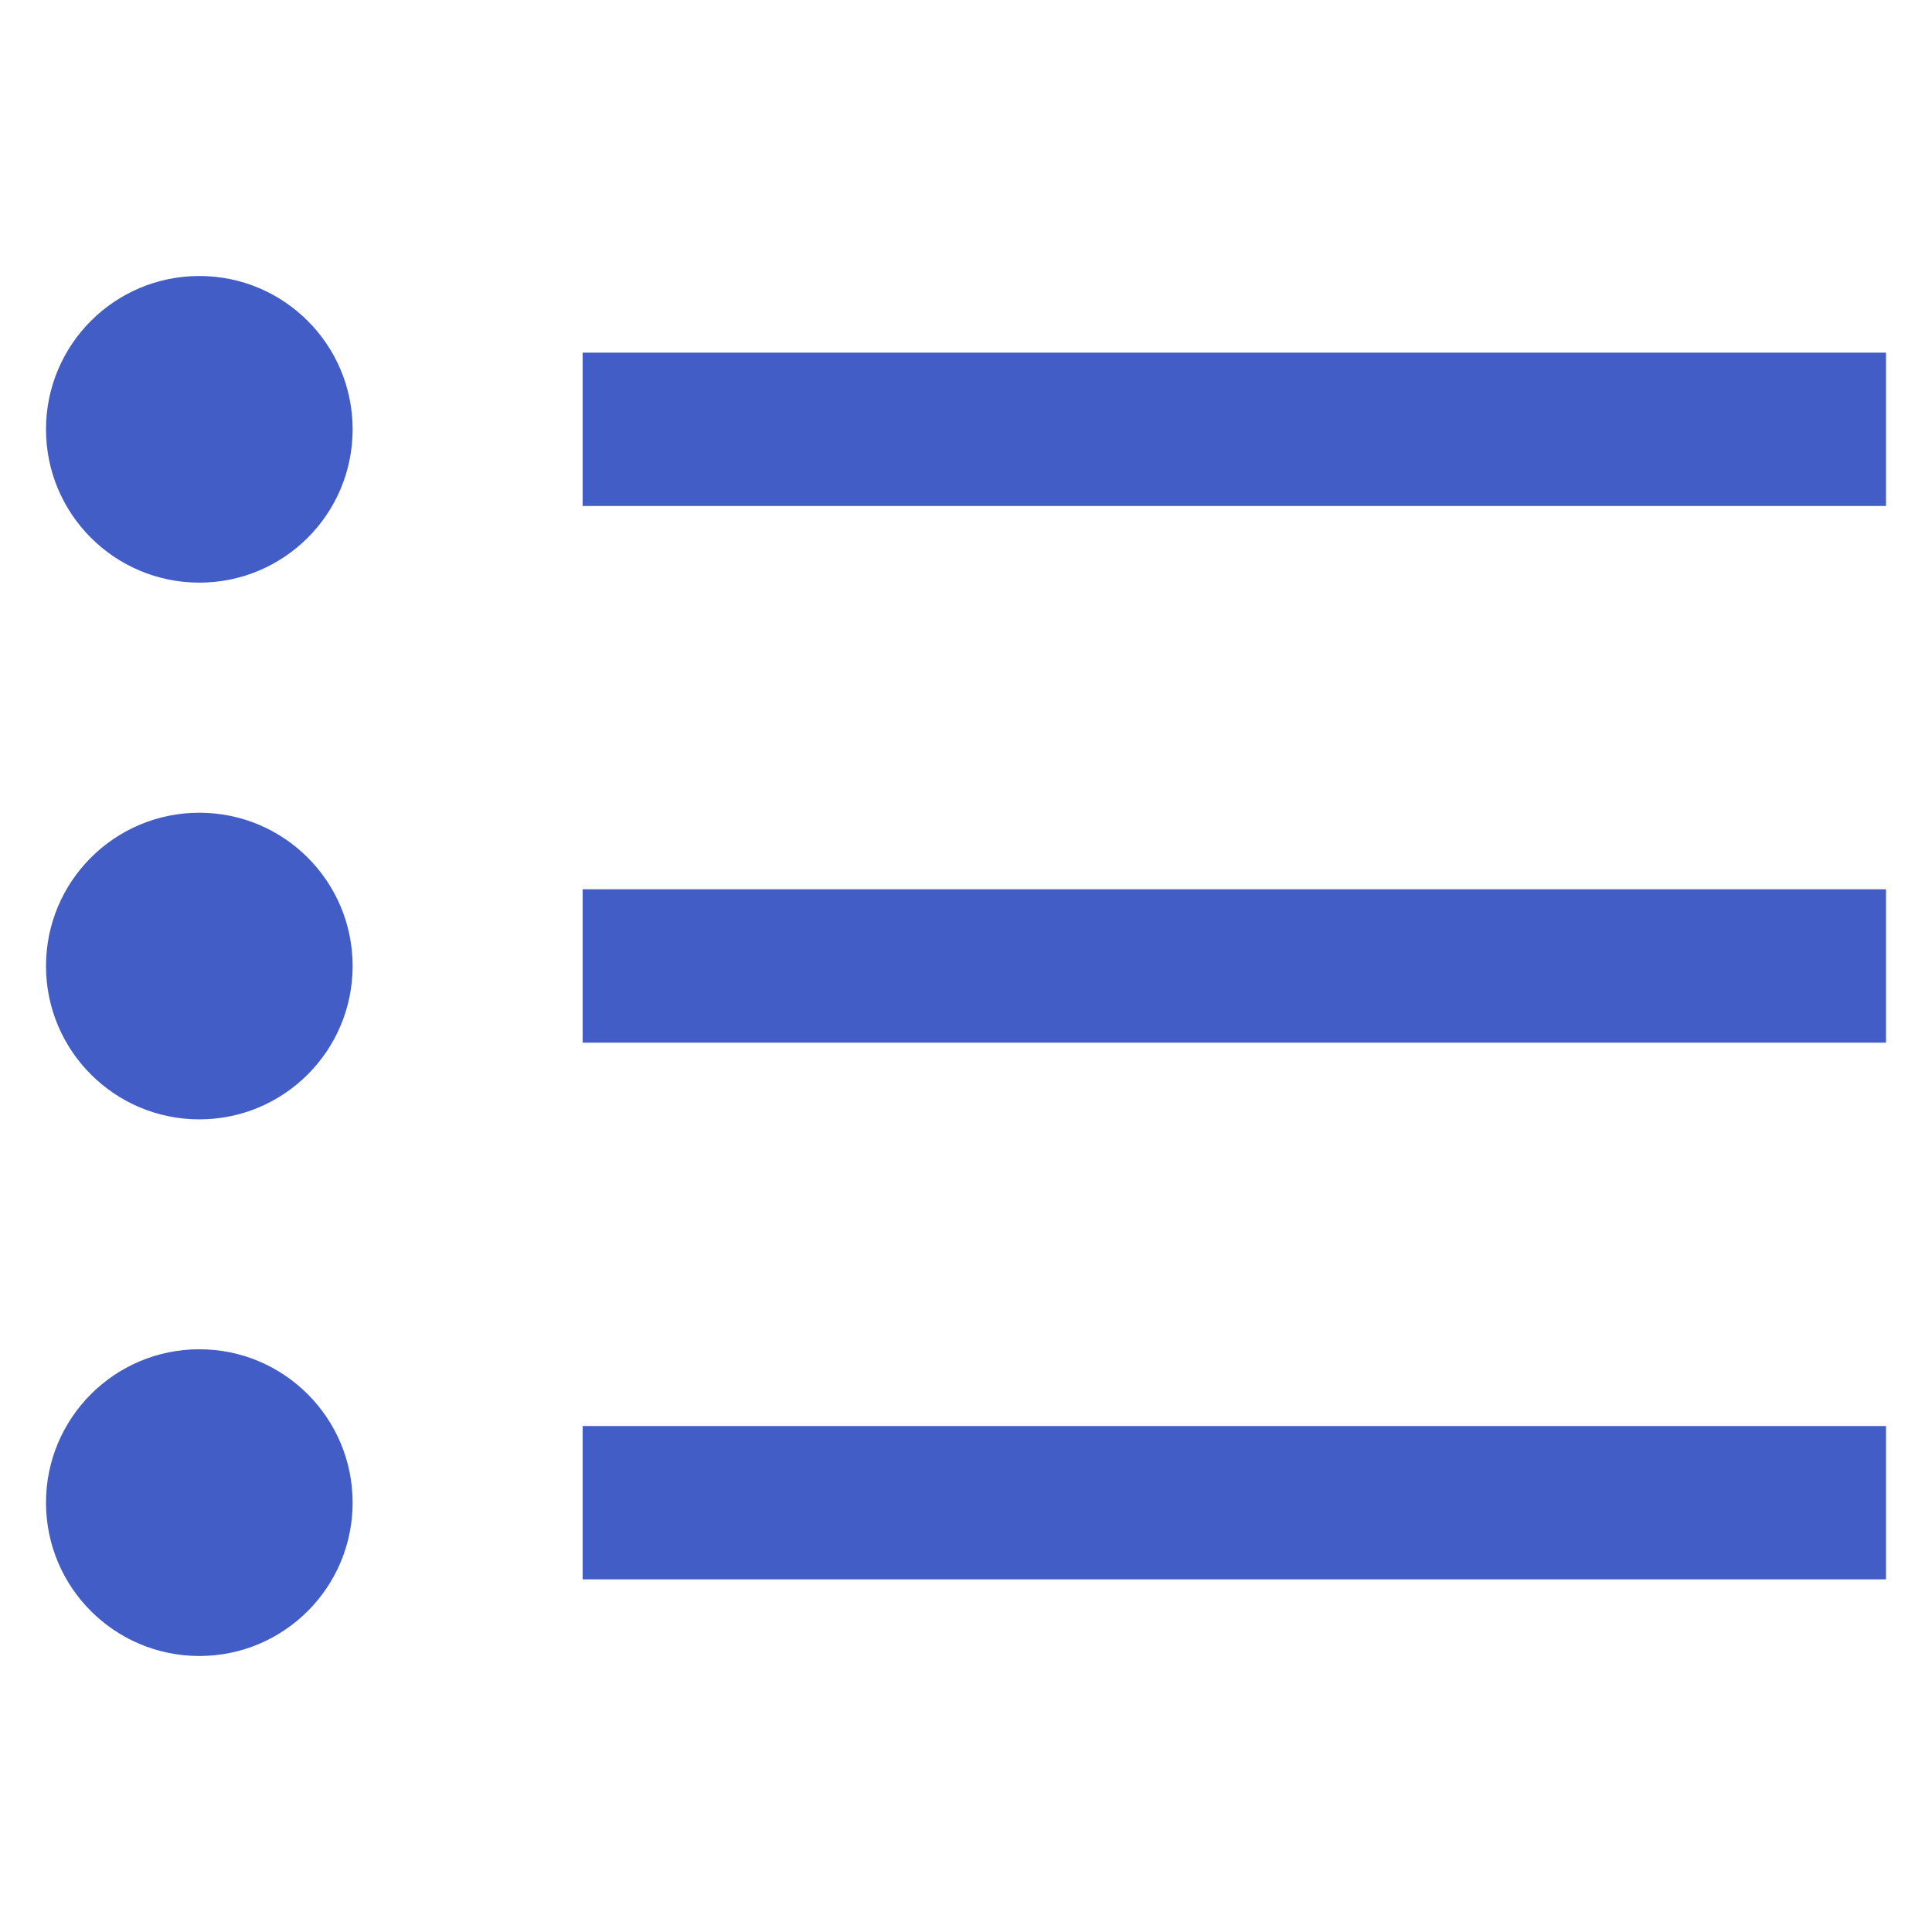 <svg width="21" height="21" viewBox="0 0 21 21" fill="none" xmlns="http://www.w3.org/2000/svg">
<g clip-path="url(#clip0_283_16604)">
<path d="M20.5 3.833H6.333V5.5H20.5V3.833Z" fill="#425DC5"/>
<path d="M20.5 9.666H6.333V11.333H20.5V9.666Z" fill="#425DC5"/>
<path d="M20.5 15.5H6.333V17.167H20.5V15.5Z" fill="#425DC5"/>
<path d="M2.167 6.333C3.087 6.333 3.833 5.587 3.833 4.667C3.833 3.746 3.087 3 2.167 3C1.246 3 0.5 3.746 0.5 4.667C0.5 5.587 1.246 6.333 2.167 6.333Z" fill="#425DC5"/>
<path d="M2.167 12.167C3.087 12.167 3.833 11.421 3.833 10.5C3.833 9.58 3.087 8.834 2.167 8.834C1.246 8.834 0.5 9.58 0.5 10.5C0.5 11.421 1.246 12.167 2.167 12.167Z" fill="#425DC5"/>
<path d="M2.167 18C3.087 18 3.833 17.254 3.833 16.333C3.833 15.413 3.087 14.666 2.167 14.666C1.246 14.666 0.5 15.413 0.5 16.333C0.5 17.254 1.246 18 2.167 18Z" fill="#425DC5"/>
</g>
<defs>
<clipPath id="clip0_283_16604">
<rect width="20" height="20" fill="white" transform="translate(0.5 0.5)"/>
</clipPath>
</defs>
</svg>
